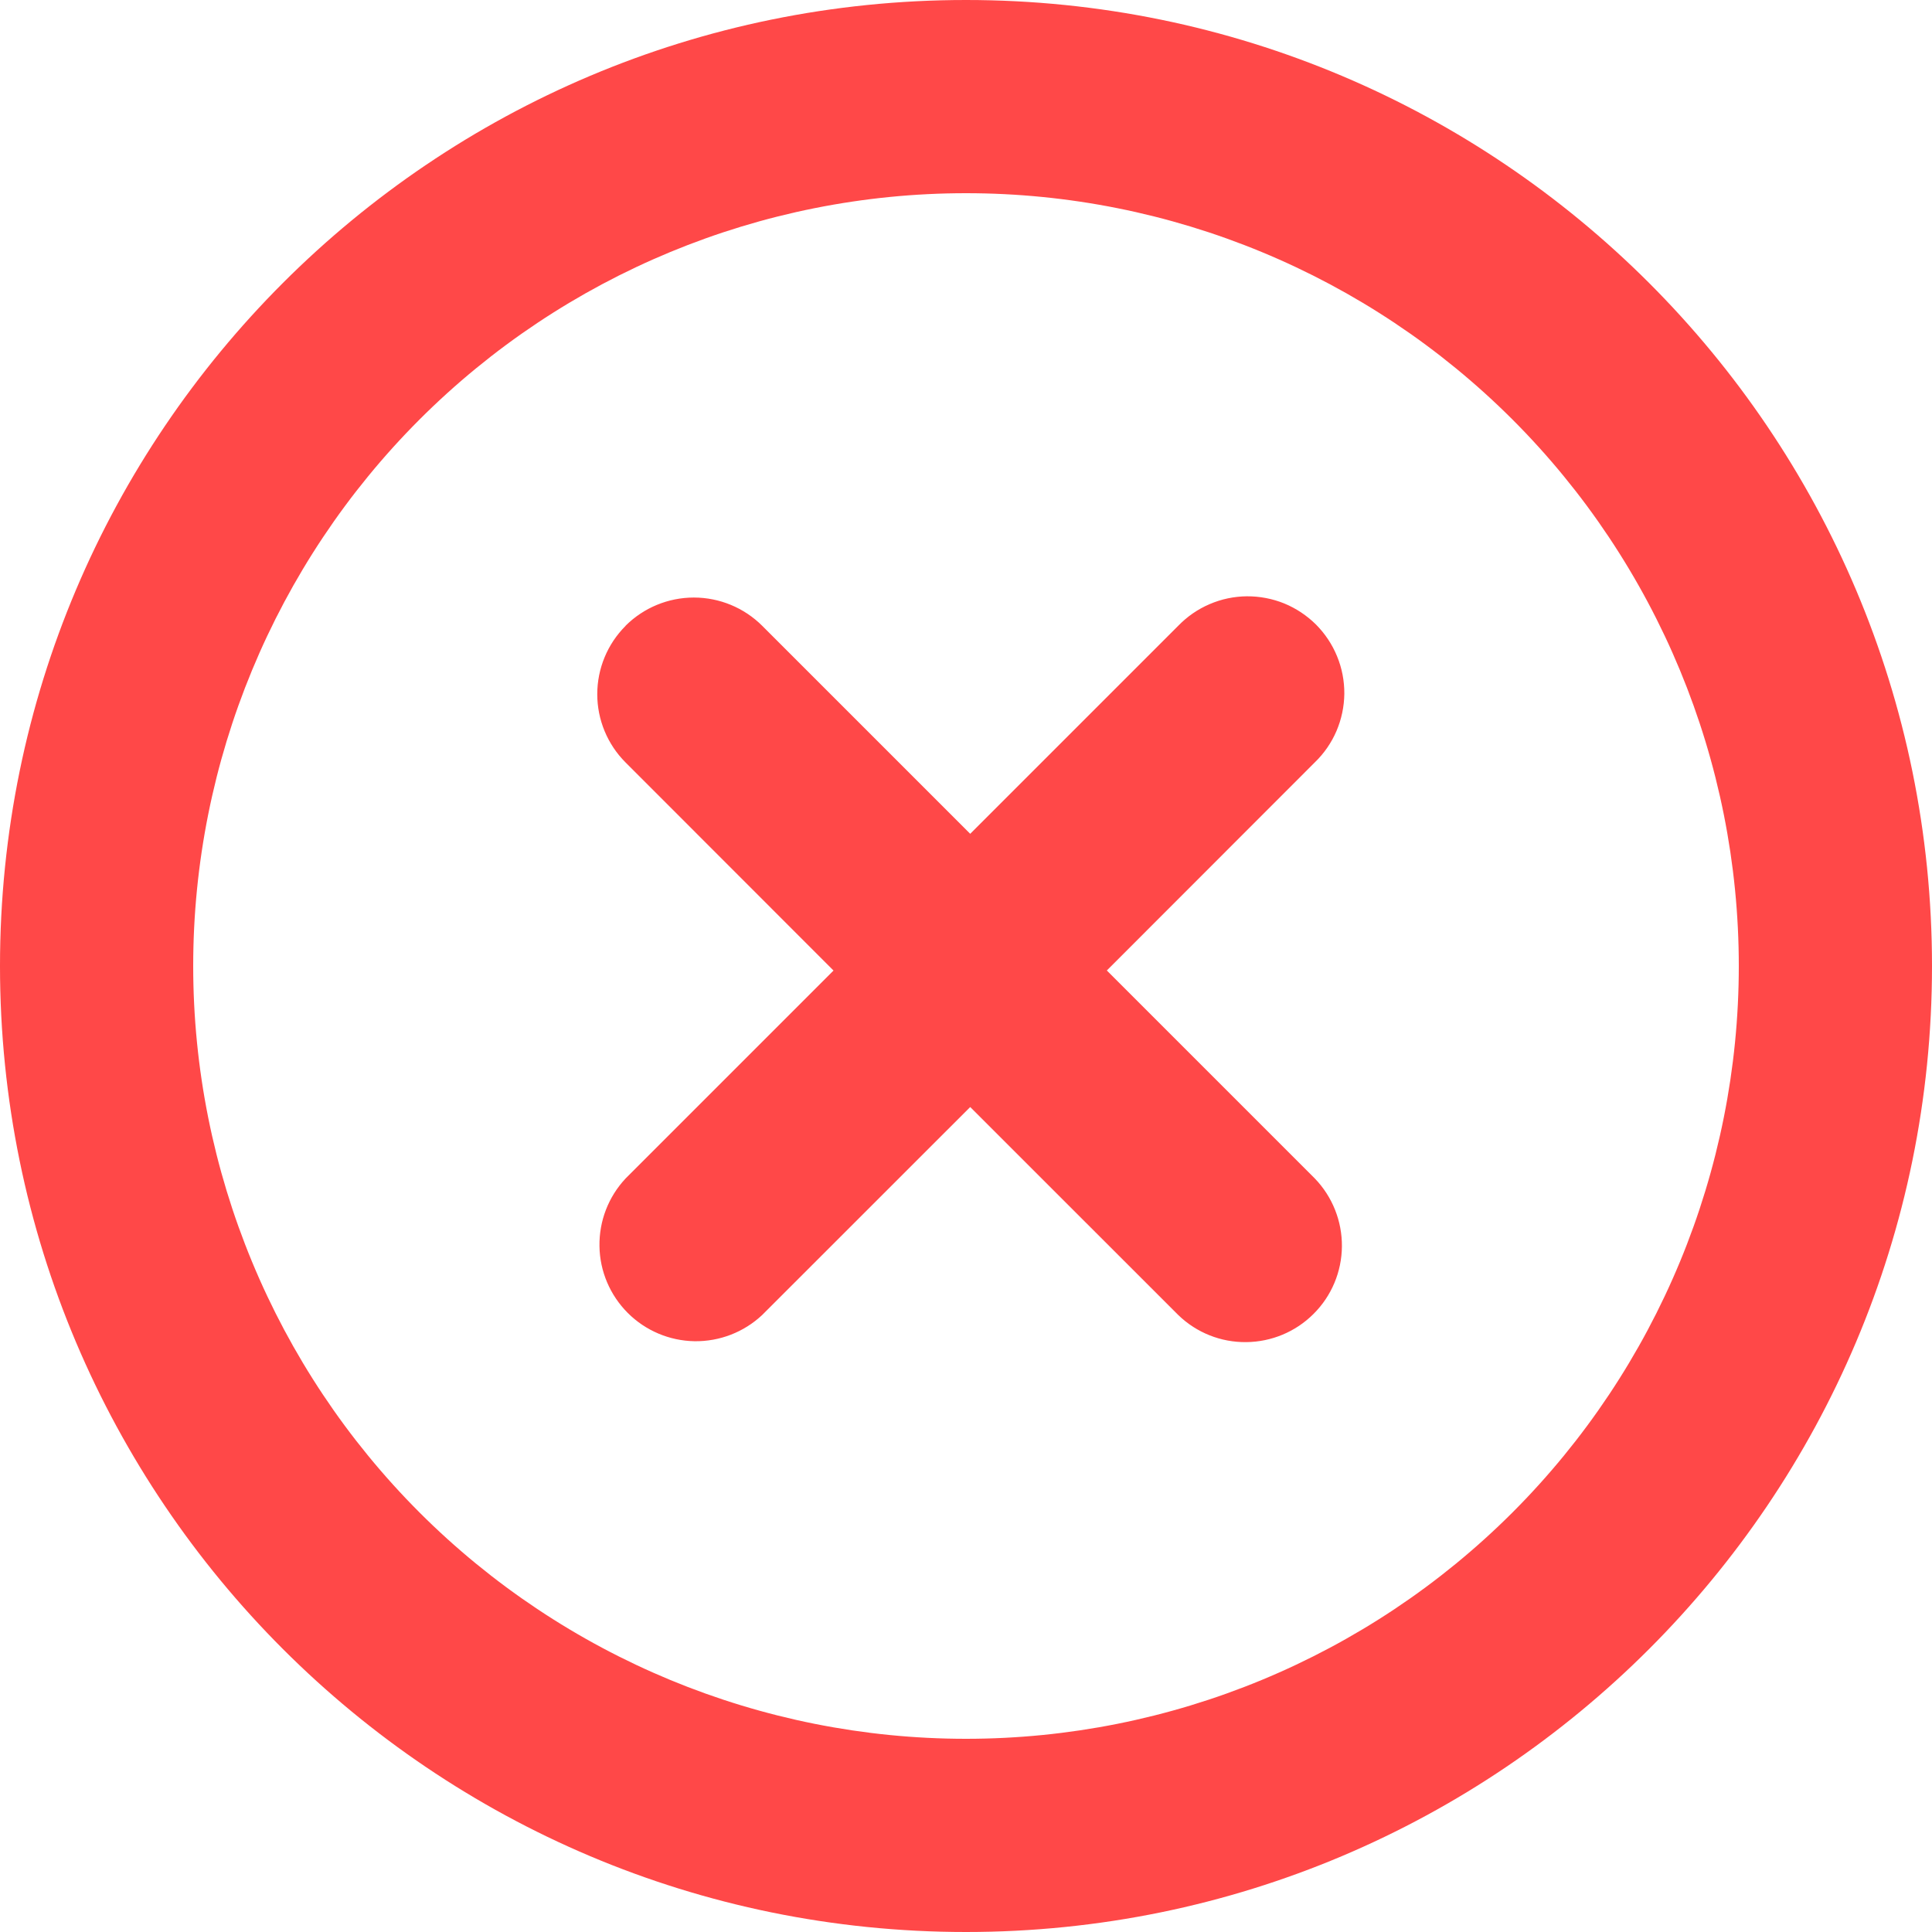 <svg width="28" height="28" viewBox="0 0 28 28" fill="none" xmlns="http://www.w3.org/2000/svg">
<path d="M9.066 9.069C9.329 8.807 9.685 8.66 10.056 8.66C10.427 8.66 10.783 8.807 11.046 9.069L14.061 12.084L17.076 9.069C17.205 8.936 17.359 8.829 17.53 8.756C17.701 8.682 17.884 8.644 18.07 8.642C18.256 8.641 18.441 8.676 18.613 8.746C18.785 8.817 18.941 8.921 19.073 9.052C19.204 9.184 19.308 9.34 19.378 9.512C19.449 9.684 19.484 9.868 19.483 10.054C19.481 10.24 19.442 10.424 19.369 10.595C19.296 10.765 19.189 10.92 19.055 11.049L16.041 14.065L19.055 17.079C19.31 17.343 19.451 17.697 19.448 18.064C19.445 18.431 19.298 18.782 19.038 19.041C18.779 19.301 18.427 19.448 18.06 19.451C17.693 19.455 17.34 19.314 17.076 19.058L14.061 16.044L11.046 19.058C10.781 19.307 10.429 19.443 10.066 19.438C9.702 19.432 9.355 19.285 9.098 19.028C8.841 18.771 8.693 18.424 8.688 18.061C8.682 17.697 8.817 17.346 9.066 17.08L12.08 14.066L9.066 11.05C8.804 10.788 8.656 10.432 8.656 10.061C8.656 9.689 8.804 9.333 9.066 9.071" fill="#FF4848"/>
<path fill-rule="evenodd" clip-rule="evenodd" d="M14 0C6.268 0 0 6.268 0 14C0 21.732 6.268 28 14 28C21.732 28 28 21.732 28 14C28 6.268 21.732 0 14 0ZM2.8 14C2.8 11.03 3.98 8.181 6.08 6.08C8.181 3.98 11.03 2.8 14 2.8C16.97 2.8 19.819 3.98 21.92 6.08C24.02 8.181 25.2 11.03 25.2 14C25.2 16.97 24.02 19.819 21.92 21.92C19.819 24.02 16.97 25.2 14 25.2C11.03 25.2 8.181 24.02 6.08 21.92C3.98 19.819 2.8 16.97 2.8 14Z" fill="#FF4848"/>
</svg>
